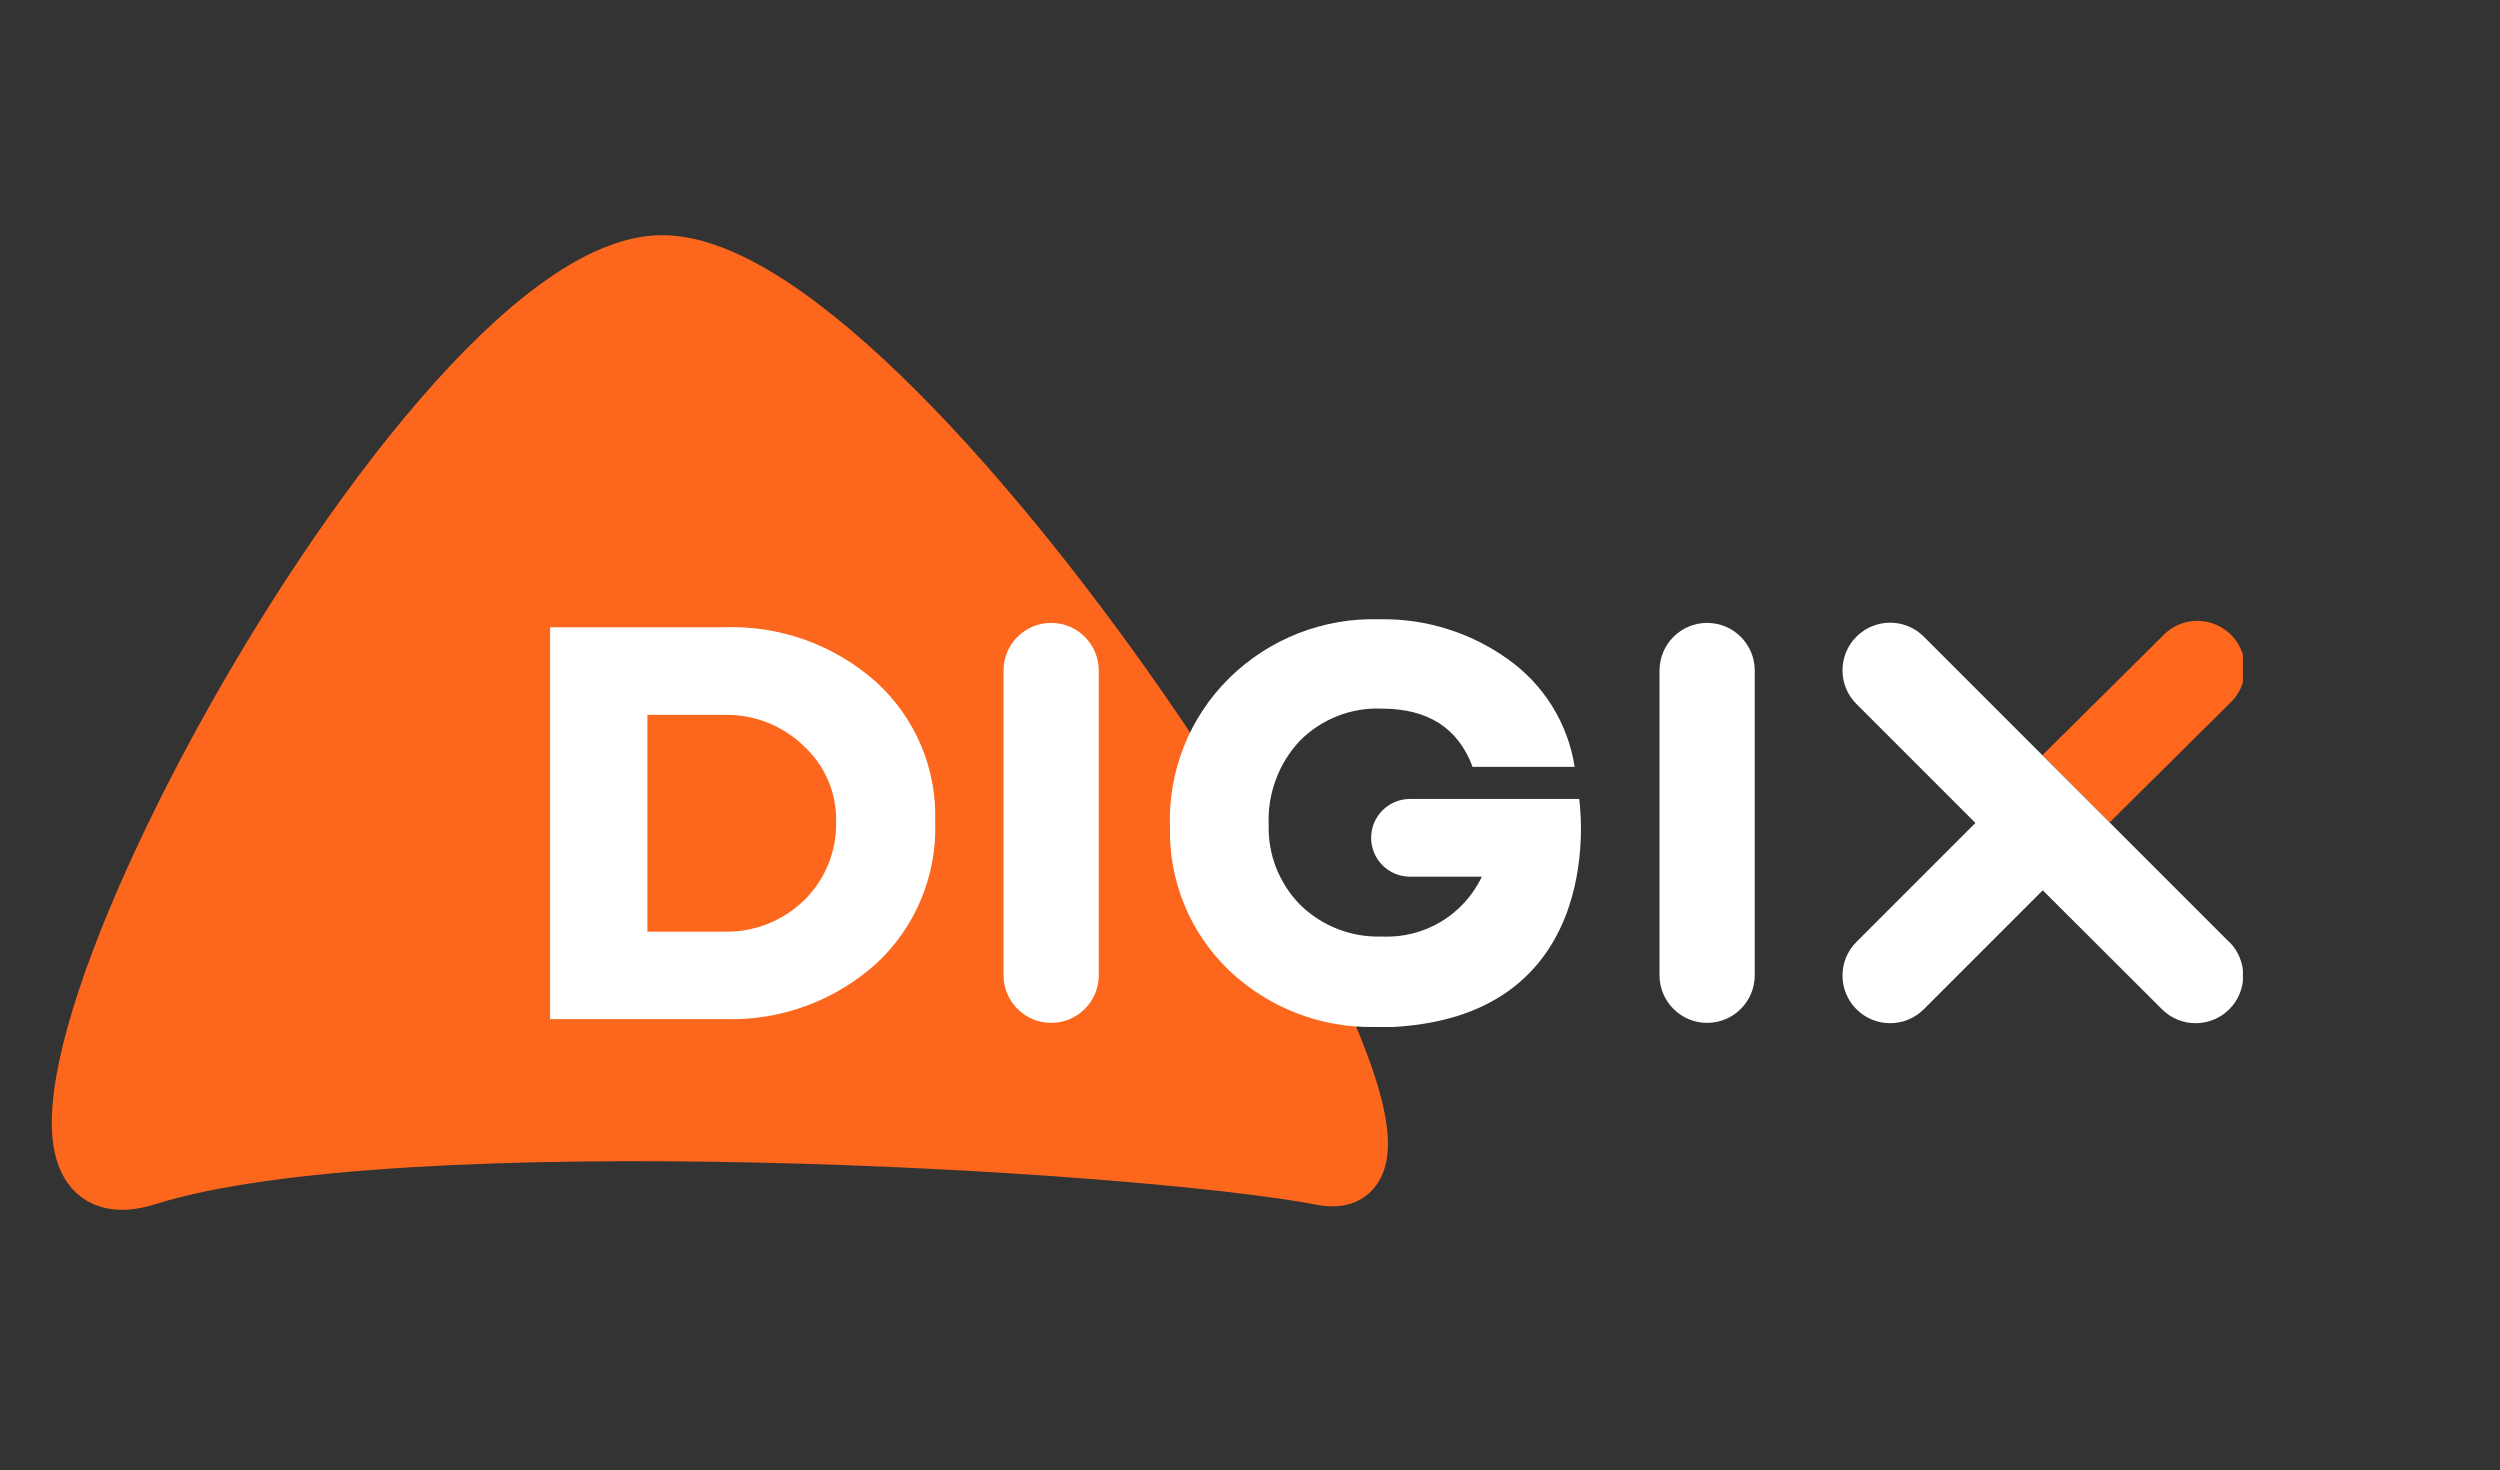 <svg version="1.1" xmlns="http://www.w3.org/2000/svg" xmlns:xlink="http://www.w3.org/1999/xlink" width="500" height="294"><rect width="100%" height="100%" fill="#333333" stroke="none"/><defs><clipPath id="clip-1"><rect x="-67.74" y="-16.32" width="135.48" height="32.64" fill="none"/></clipPath><symbol viewBox="-67.74,-16.32,135.48,32.64" id="symbol-1"><g clip-path="url(#clip-1)" fill="none" fill-rule="nonzero" stroke="none" stroke-width="1" stroke-linecap="butt" stroke-linejoin="miter" stroke-miterlimit="10" stroke-dasharray="" stroke-dashoffset="0" font-family="none" font-weight="none" font-size="none" text-anchor="none" style="mix-blend-mode: normal"><g id="Layer_2"><g id="Layer_1-2"><path d="M-53.84,-15.68c4.467,-0.167 8.825,1.395 12.17,4.36c3.152,2.854 4.889,6.95 4.75,11.2c0.152,4.307 -1.583,8.467 -4.75,11.39c-3.337,2.983 -7.697,4.563 -12.17,4.41l-13.9,0l0,-31.36z M-53.84,8.68c2.385,0.066 4.695,-0.832 6.41,-2.49c1.69,-1.643 2.624,-3.913 2.58,-6.27c0.059,-2.307 -0.882,-4.527 -2.58,-6.09c-1.713,-1.662 -4.024,-2.563 -6.41,-2.5l-6.11,0l0,17.35z" fill="#ffffff"/><path d="M14.62,-1.94l-13.54,0c-1.718,0 -3.11,1.392 -3.11,3.11c0,1.718 1.392,3.11 3.11,3.11l5.75,0c-1.454,3.066 -4.611,4.956 -8,4.79c-2.451,0.086 -4.828,-0.844 -6.57,-2.57c-1.656,-1.696 -2.555,-3.99 -2.49,-6.36c-0.107,-2.487 0.79,-4.912 2.49,-6.73c1.723,-1.743 4.101,-2.68 6.55,-2.58c3.73,0 6.13,1.57 7.28,4.66l8.17,0c-0.542,-3.479 -2.473,-6.59 -5.35,-8.62c-2.996,-2.146 -6.606,-3.265 -10.29,-3.19c-4.474,-0.136 -8.809,1.561 -12,4.7c-3.189,3.137 -4.912,7.47 -4.75,11.94c-0.102,4.3 1.603,8.445 4.7,11.43c3.141,3.006 7.344,4.645 11.69,4.56l0.32,0c0.39,0 0.77,0 1.15,0c17.53,-0.95 14.89,-18.25 14.89,-18.25z" fill="#ffffff"/><path d="M-31.45,-12.22c0,-2.104 1.706,-3.81 3.81,-3.81c2.104,0 3.81,1.706 3.81,3.81l0,24.39c0,2.104 -1.706,3.81 -3.81,3.81c-2.104,0 -3.81,-1.706 -3.81,-3.81z" fill="#ffffff"/><path d="M21.05,-12.22c0,-2.104 1.706,-3.81 3.81,-3.81c2.104,0 3.81,1.706 3.81,3.81l0,24.39c0,2.104 -1.706,3.81 -3.81,3.81c-2.104,0 -3.81,-1.706 -3.81,-3.81z" fill="#ffffff"/><path d="M57.07,-0.06l9.56,-9.48c1.053,-0.94 1.5,-2.384 1.163,-3.754c-0.338,-1.37 -1.405,-2.442 -2.774,-2.784c-1.369,-0.343 -2.815,0.099 -3.759,1.149l-9.56,9.48z" id="x" fill="#ff671d"/><path d="M66.63,9.5l-24.43,-24.43c-1.488,-1.488 -3.902,-1.488 -5.39,0c-1.488,1.488 -1.488,3.902 0,5.39l9.52,9.52l-9.52,9.52c-1.488,1.488 -1.488,3.902 0,5.39c1.488,1.488 3.902,1.488 5.39,0l9.52,-9.52l9.54,9.52c1.488,1.488 3.902,1.488 5.39,0c1.488,-1.488 1.488,-3.902 0,-5.39z" fill="#ffffff"/></g></g></g></symbol></defs><g fill="none" fill-rule="nonzero" stroke="none" stroke-width="none" stroke-linecap="butt" stroke-linejoin="miter" stroke-miterlimit="10" stroke-dasharray="" stroke-dashoffset="0" font-family="none" font-weight="none" font-size="none" text-anchor="none" style="mix-blend-mode: normal"><path d="M29.4,235.2c49.603,-15.658 197.747,-7.181 235.2,0c37.453,7.181 -82.917,-182.611 -132.3,-182.28c-49.383,0.331 -152.503,197.938 -102.9,182.28z" fill="#fc671d" stroke="#fc671d" stroke-width="11.76"/><use x="44.025" y="49.562" transform="scale(2.499,2.499)" xlink:href="#symbol-1" width="135.48" height="32.64" overflow="visible" fill="none" stroke="none" stroke-width="1"/></g></svg>